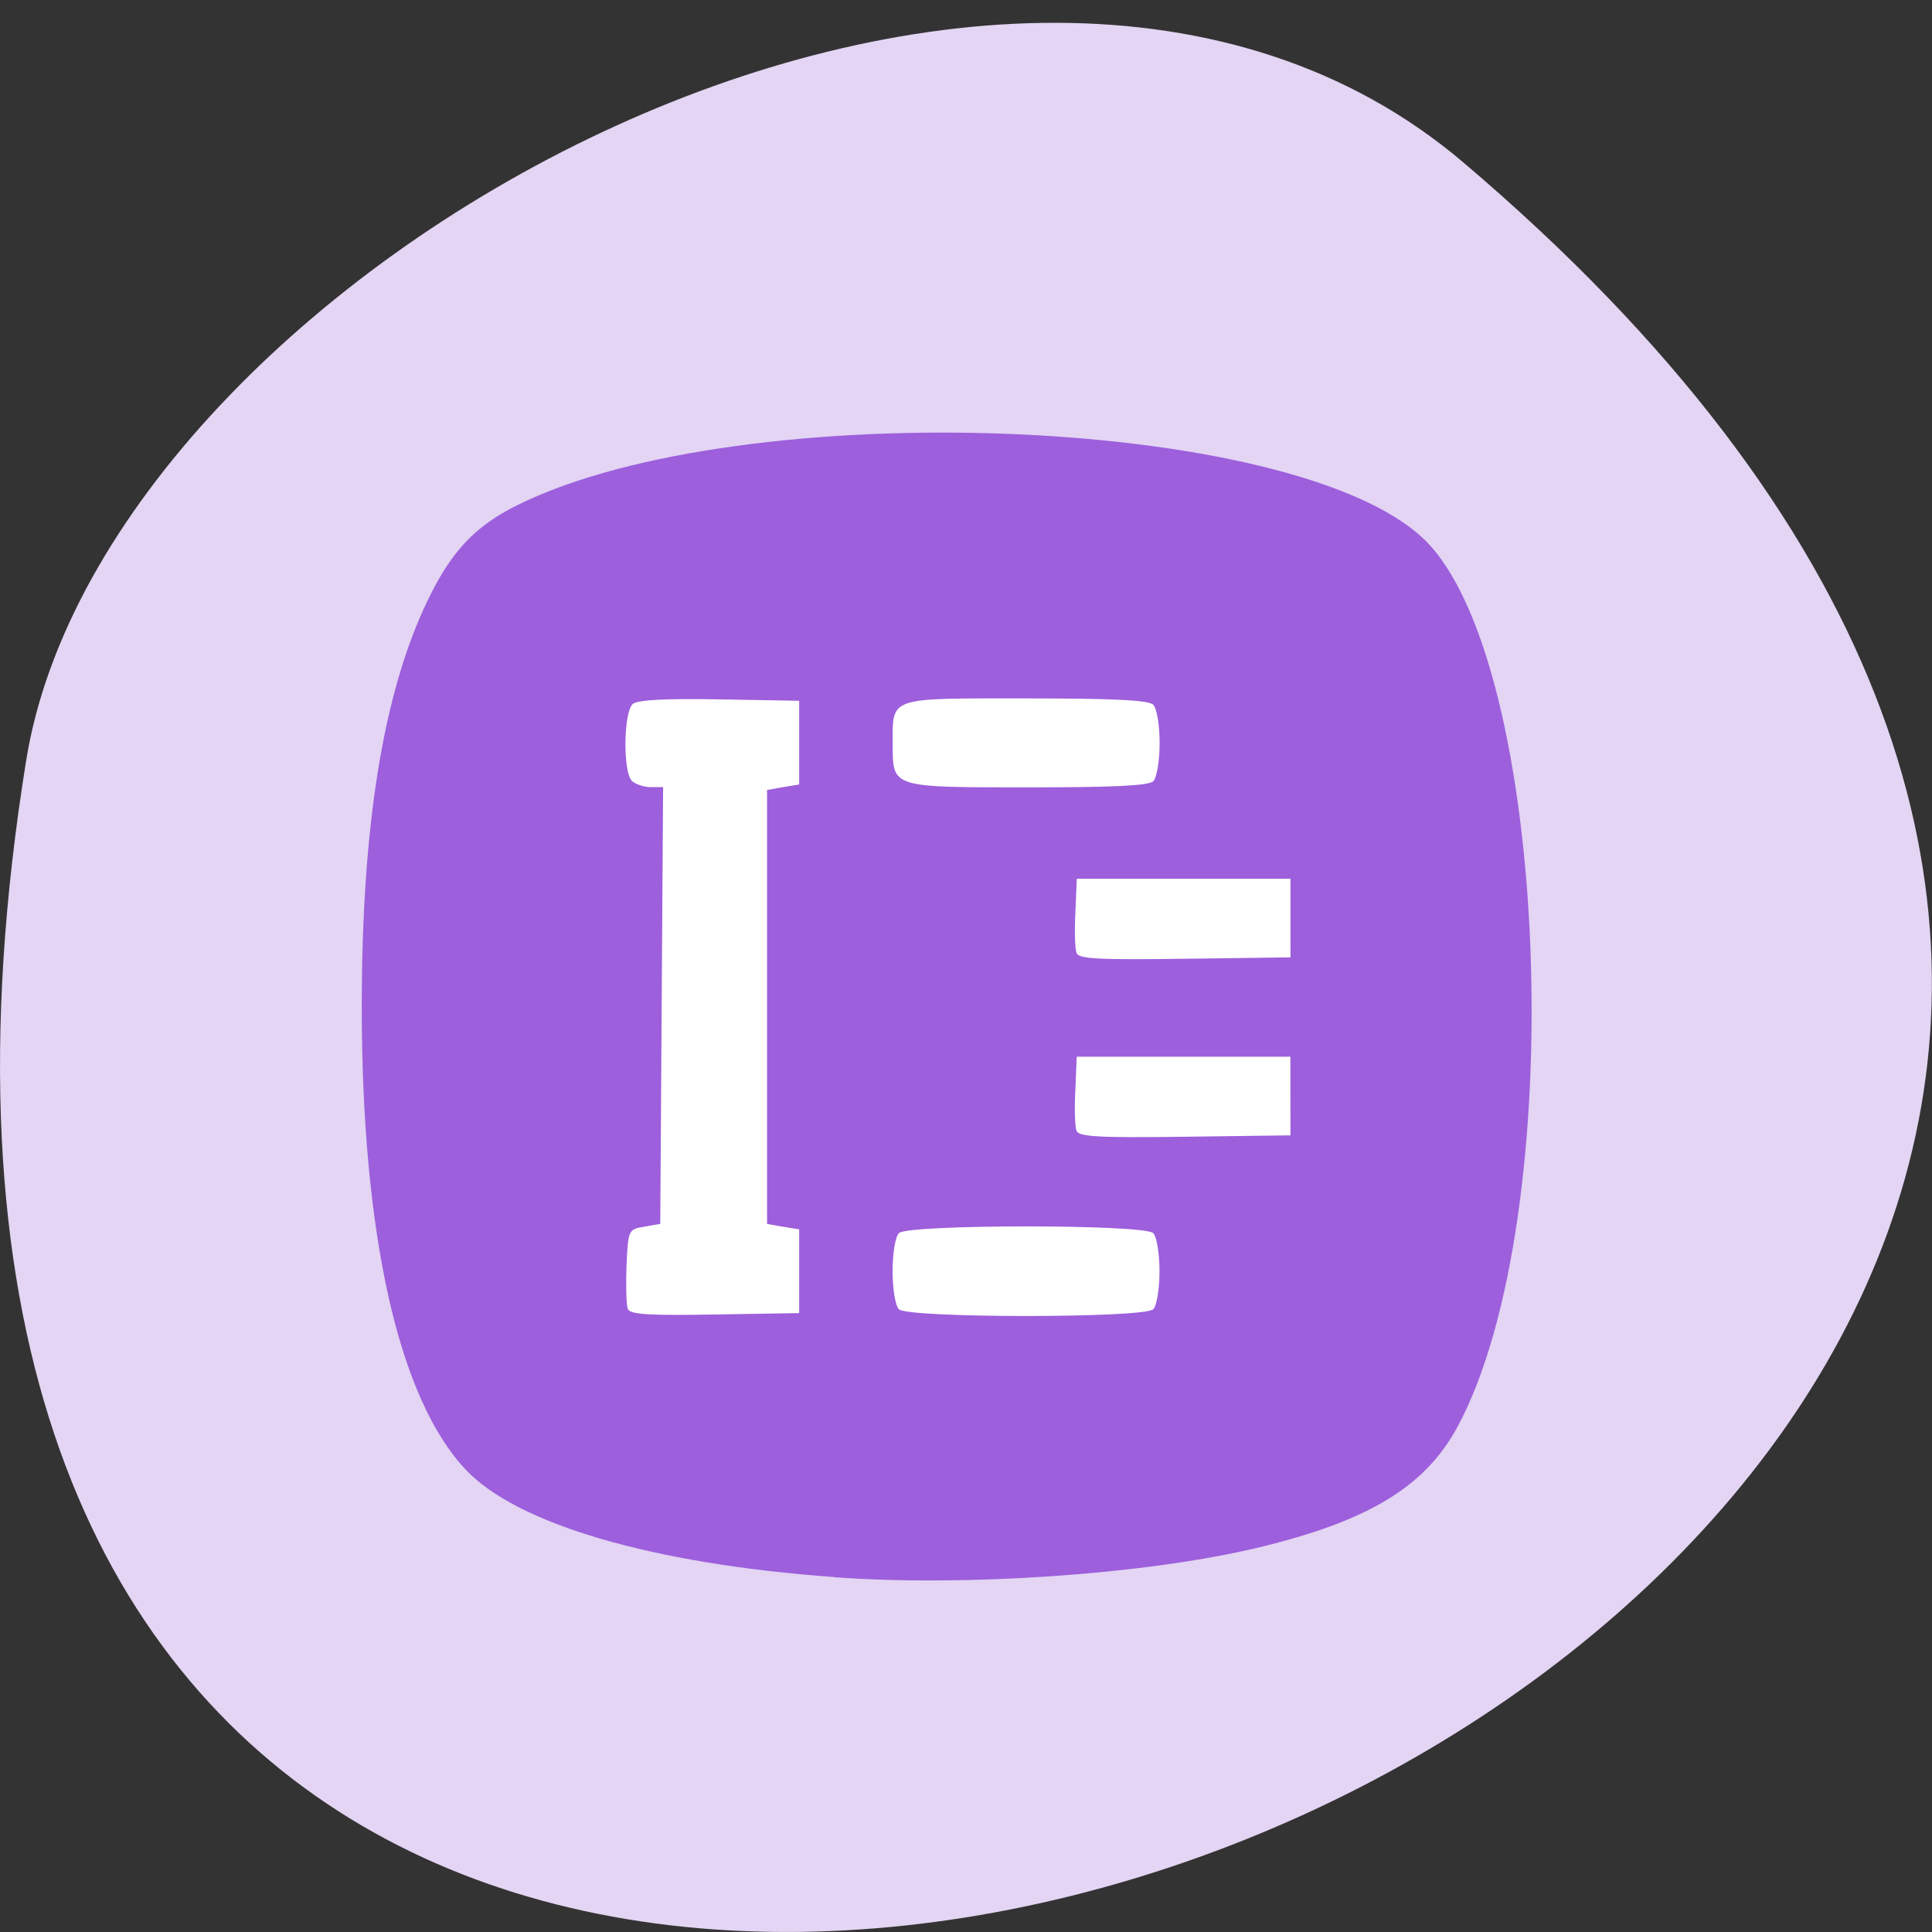 <svg xmlns="http://www.w3.org/2000/svg" viewBox="0 0 32 32"><rect x="0" y="0" width="32" height="32" fill="#333333" stroke="none"/><path d="m 24.23 2.684 c 28.16 23.891 -29.75 46.863 -23.797 9.914 c 1.305 -8.102 16.207 -16.352 23.797 -9.914" fill="#e3d5f3"/><path d="m 74.72 84.88 h 103.75 v 100.28 h -103.75" transform="scale(0.125)" fill="#fff" stroke="#fff" stroke-width="2.497"/><path d="m 13.809 26.12 c -2.992 -0.215 -5.25 -0.875 -6.098 -1.781 c -1.109 -1.176 -1.719 -3.891 -1.719 -7.664 c 0 -2.996 0.355 -5.191 1.082 -6.711 c 0.395 -0.828 0.793 -1.25 1.496 -1.598 c 3.719 -1.84 12.852 -1.496 15.01 0.559 c 2.09 1.996 2.441 11.219 0.559 14.711 c -0.543 1 -1.492 1.57 -3.355 2.01 c -1.852 0.434 -4.801 0.637 -6.973 0.477 m -0.574 -5.066 v -0.695 l -0.266 -0.043 l -0.266 -0.047 v -7.188 l 0.266 -0.047 l 0.266 -0.043 v -1.387 l -1.316 -0.023 c -0.895 -0.016 -1.355 0.008 -1.438 0.074 c -0.156 0.129 -0.168 1.129 -0.016 1.277 c 0.059 0.055 0.199 0.102 0.309 0.102 h 0.207 l -0.047 7.234 l -0.266 0.047 c -0.262 0.043 -0.266 0.055 -0.293 0.641 c -0.012 0.328 -0.004 0.652 0.02 0.719 c 0.039 0.094 0.324 0.113 1.445 0.094 l 1.395 -0.023 m 5.863 -0.063 c 0.059 -0.055 0.105 -0.336 0.105 -0.629 c 0 -0.297 -0.047 -0.578 -0.105 -0.633 c -0.148 -0.148 -4.059 -0.148 -4.211 0 c -0.059 0.055 -0.105 0.336 -0.105 0.633 c 0 0.293 0.047 0.574 0.105 0.629 c 0.152 0.148 4.063 0.148 4.211 0 m 2.273 -3.535 v -0.648 h -3.539 l -0.023 0.555 c -0.016 0.305 -0.008 0.605 0.02 0.672 c 0.035 0.098 0.375 0.117 1.797 0.098 l 1.746 -0.023 m 0 -3.598 v -0.652 h -3.539 l -0.023 0.555 c -0.016 0.305 -0.008 0.609 0.02 0.676 c 0.035 0.098 0.375 0.113 1.797 0.094 l 1.746 -0.023 m -2.273 -2.918 c 0.059 -0.059 0.105 -0.34 0.105 -0.633 c 0 -0.297 -0.047 -0.574 -0.105 -0.633 c -0.074 -0.078 -0.672 -0.105 -2.117 -0.105 c -2.297 0 -2.199 -0.035 -2.199 0.77 c 0 0.711 -0.02 0.703 2.246 0.703 c 1.41 0 1.996 -0.027 2.07 -0.102" fill="#9d5fdc"/></svg>